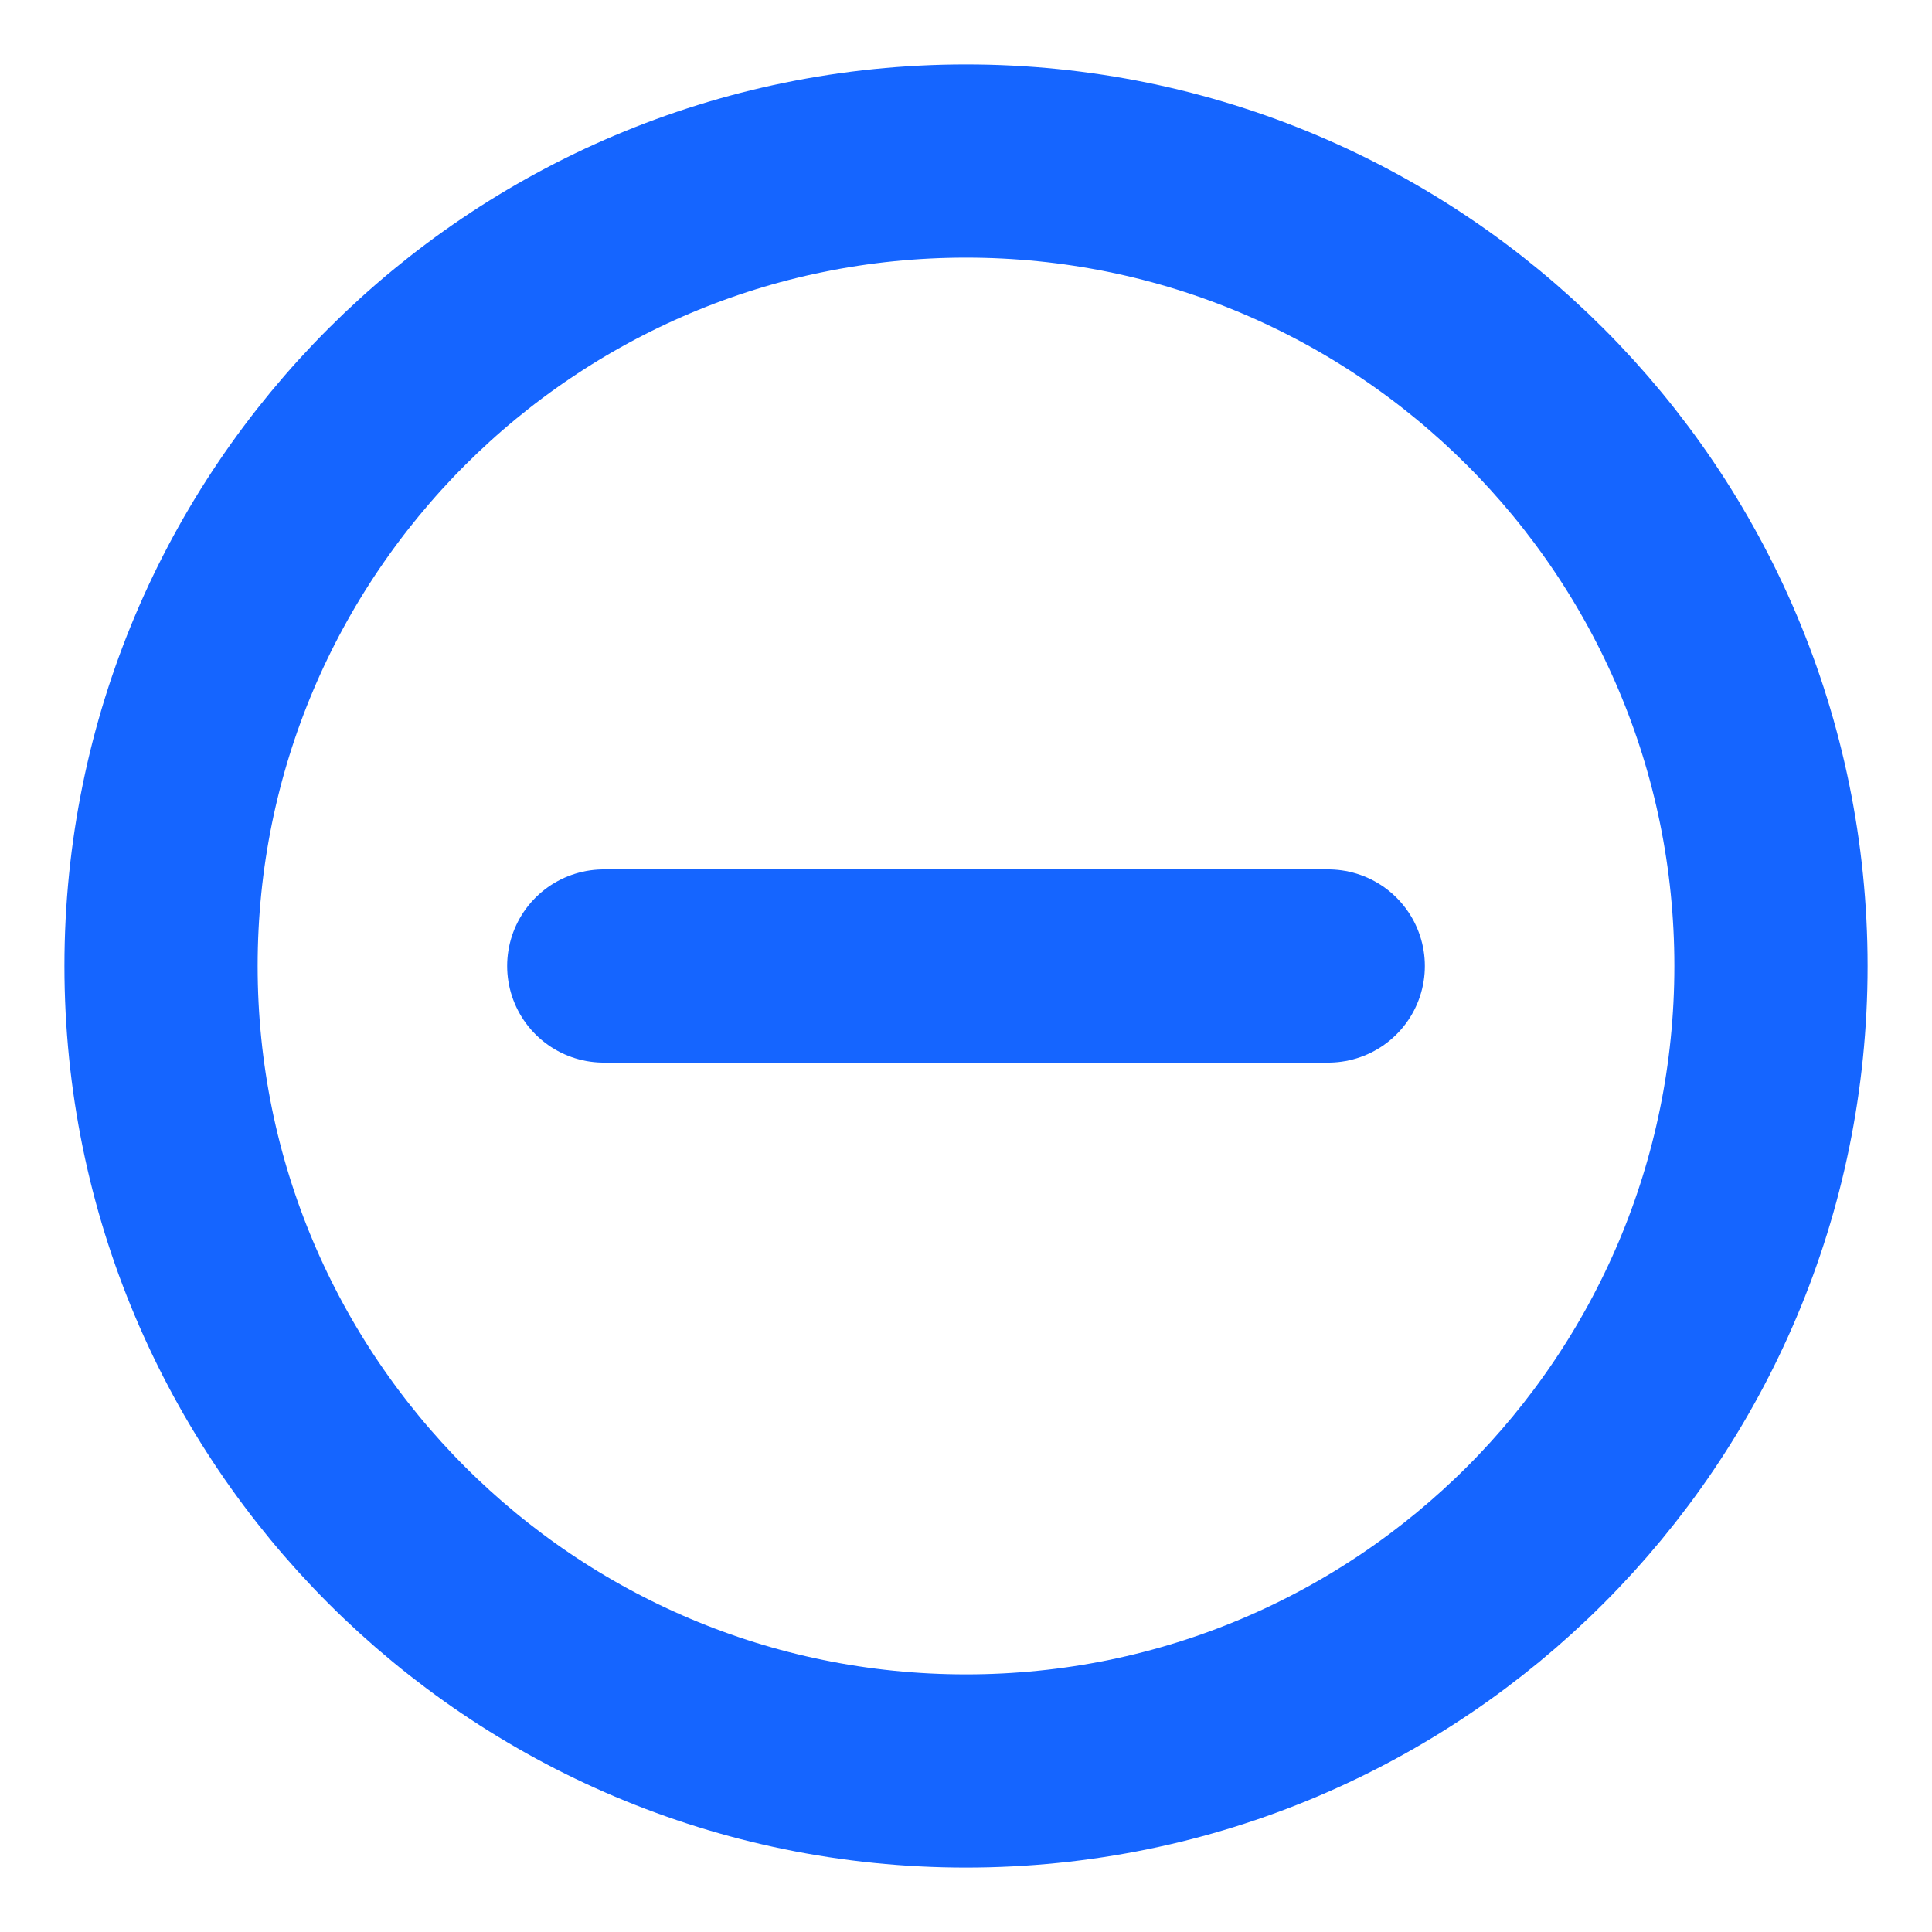 <svg width="20" height="20" viewBox="0 0 20 20" fill="none" xmlns="http://www.w3.org/2000/svg">
<g clip-path="url(#clip0_17848_8520)">
<path d="M13.75 10H6.25M10 18.333C5.398 18.333 1.667 14.602 1.667 10C1.667 5.397 5.398 1.667 10 1.667C14.602 1.667 18.333 5.397 18.333 10C18.333 14.602 14.602 18.333 10 18.333Z" stroke="#1565FF" stroke-width="2" stroke-linecap="round" stroke-linejoin="round"/>
</g>
<defs>
<clipPath id="clip0_17848_8520">
<rect width="20" height="20" fill="white"/>
</clipPath>
</defs>
</svg>
